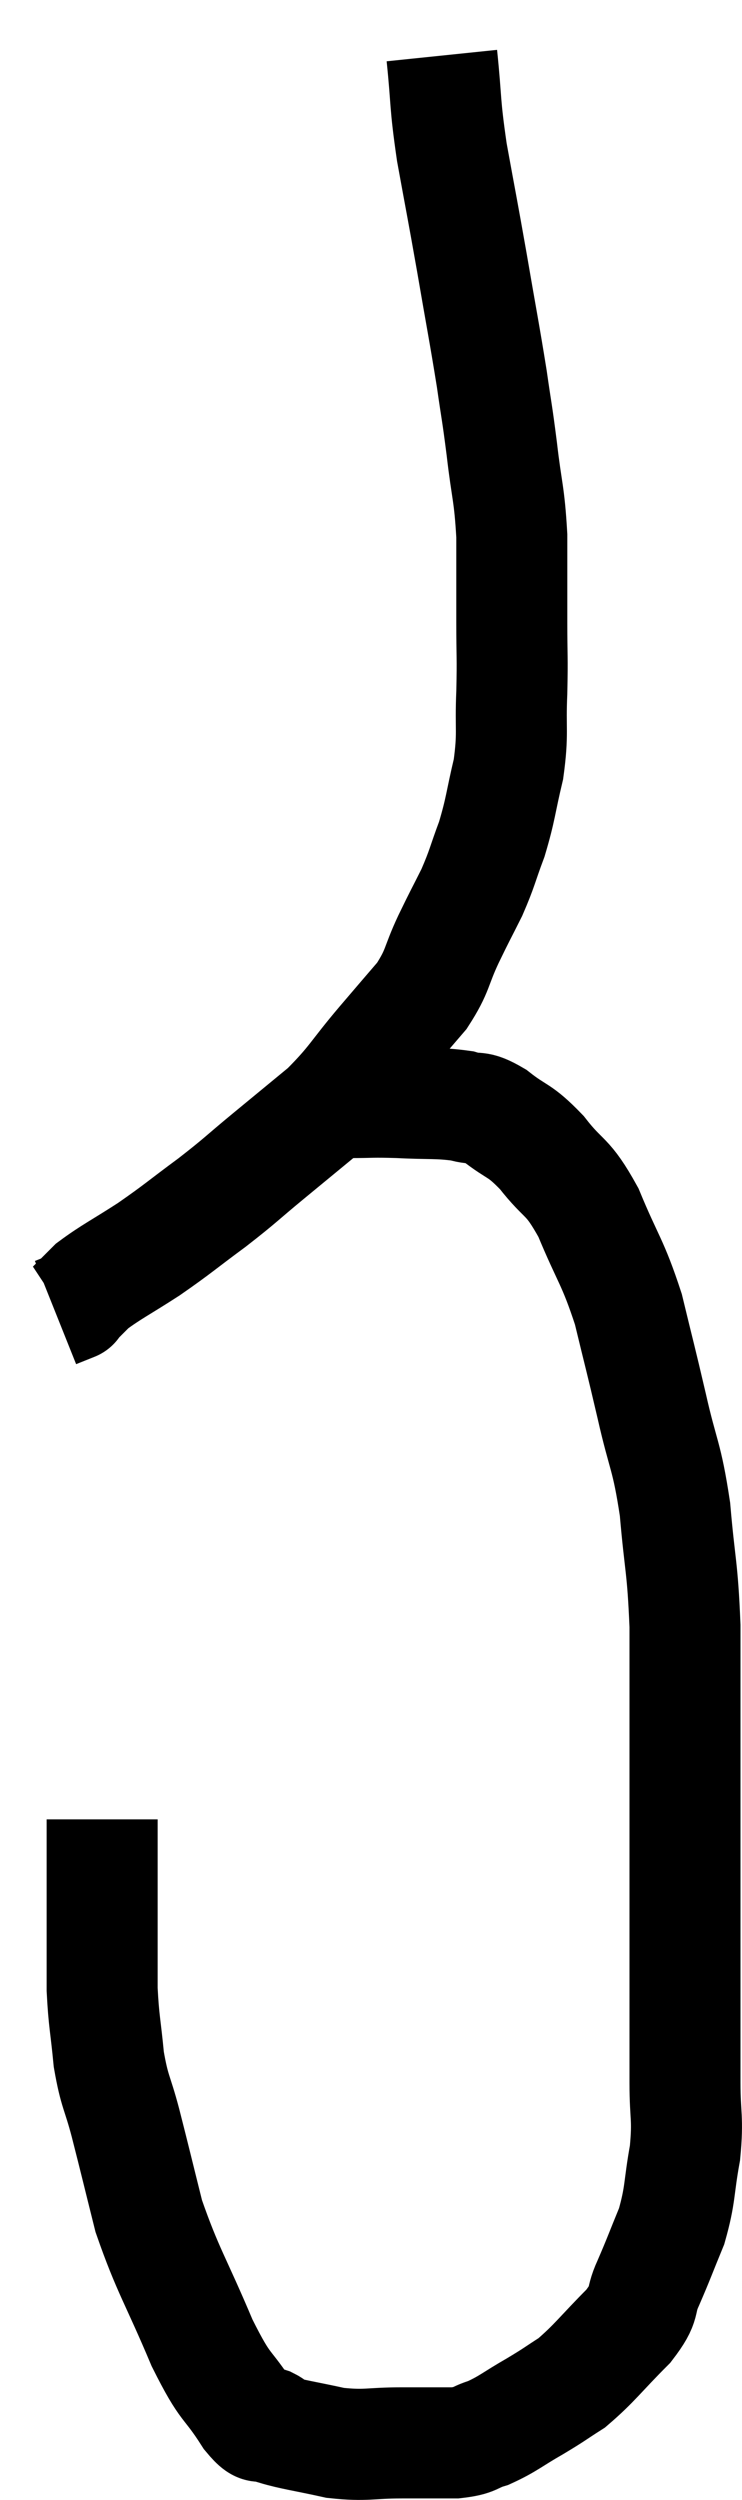 <svg xmlns="http://www.w3.org/2000/svg" viewBox="15.26 1.52 13.367 44.987" width="13.367" height="44.987"><path d="M 23.22 2.52 C 23.31 3.39, 23.265 3.33, 23.4 4.26 C 23.58 5.25, 23.58 5.22, 23.76 6.24 C 23.94 7.29, 23.985 7.5, 24.12 8.34 C 24.21 8.97, 24.21 8.895, 24.3 9.6 C 24.39 10.38, 24.435 10.38, 24.48 11.16 C 24.48 11.94, 24.48 12.015, 24.48 12.72 C 24.48 13.35, 24.495 13.32, 24.48 13.98 C 24.45 14.67, 24.51 14.7, 24.42 15.36 C 24.27 15.99, 24.285 16.065, 24.12 16.62 C 23.94 17.1, 23.955 17.13, 23.76 17.58 C 23.55 18, 23.565 17.955, 23.34 18.42 C 23.1 18.93, 23.16 18.975, 22.86 19.44 C 22.5 19.86, 22.575 19.77, 22.14 20.28 C 21.63 20.88, 21.63 20.97, 21.12 21.48 C 20.61 21.9, 20.61 21.9, 20.1 22.32 C 19.59 22.74, 19.62 22.74, 19.08 23.16 C 18.51 23.58, 18.48 23.625, 17.94 24 C 17.43 24.33, 17.265 24.405, 16.92 24.66 C 16.74 24.84, 16.65 24.93, 16.56 25.02 C 16.56 25.02, 16.635 24.99, 16.56 25.02 L 16.26 25.14" fill="none" stroke="black" stroke-width="2"></path><path d="M 21.06 21.48 C 21.3 21.42, 21.195 21.39, 21.54 21.36 C 21.99 21.36, 21.93 21.345, 22.44 21.36 C 23.01 21.39, 23.145 21.36, 23.58 21.42 C 23.88 21.51, 23.82 21.39, 24.18 21.6 C 24.6 21.93, 24.6 21.825, 25.02 22.26 C 25.44 22.8, 25.47 22.635, 25.86 23.34 C 26.22 24.21, 26.295 24.21, 26.58 25.08 C 26.79 25.95, 26.79 25.92, 27 26.82 C 27.21 27.75, 27.27 27.69, 27.42 28.68 C 27.51 29.73, 27.555 29.685, 27.6 30.78 C 27.6 31.92, 27.6 32.085, 27.6 33.06 C 27.6 33.87, 27.6 33.885, 27.6 34.68 C 27.6 35.46, 27.6 35.46, 27.6 36.24 C 27.6 37.02, 27.6 37.11, 27.6 37.8 C 27.6 38.4, 27.6 38.385, 27.6 39 C 27.6 39.63, 27.66 39.615, 27.6 40.26 C 27.48 40.92, 27.525 40.995, 27.36 41.58 C 27.15 42.09, 27.135 42.15, 26.94 42.6 C 26.76 42.99, 26.925 42.93, 26.58 43.38 C 26.07 43.89, 25.98 44.04, 25.56 44.4 C 25.23 44.61, 25.275 44.595, 24.9 44.82 C 24.48 45.06, 24.42 45.135, 24.06 45.3 C 23.76 45.39, 23.85 45.435, 23.46 45.48 C 22.98 45.48, 23.04 45.48, 22.5 45.48 C 21.9 45.48, 21.87 45.54, 21.3 45.48 C 20.76 45.36, 20.52 45.33, 20.22 45.24 C 20.16 45.18, 20.22 45.18, 20.1 45.12 C 19.92 45.06, 20.04 45.36, 19.74 45 C 19.32 44.34, 19.35 44.58, 18.9 43.68 C 18.42 42.54, 18.285 42.39, 17.94 41.4 C 17.73 40.56, 17.7 40.425, 17.52 39.72 C 17.37 39.15, 17.325 39.18, 17.22 38.58 C 17.16 37.95, 17.13 37.905, 17.1 37.32 C 17.1 36.78, 17.1 36.66, 17.1 36.24 C 17.1 35.94, 17.1 35.91, 17.1 35.64 C 17.1 35.4, 17.1 35.4, 17.1 35.16 C 17.1 34.92, 17.1 34.905, 17.1 34.68 C 17.1 34.47, 17.1 34.365, 17.1 34.26 C 17.1 34.26, 17.1 34.26, 17.1 34.26 L 17.1 34.26" fill="none" stroke="black" stroke-width="2"></path></svg>